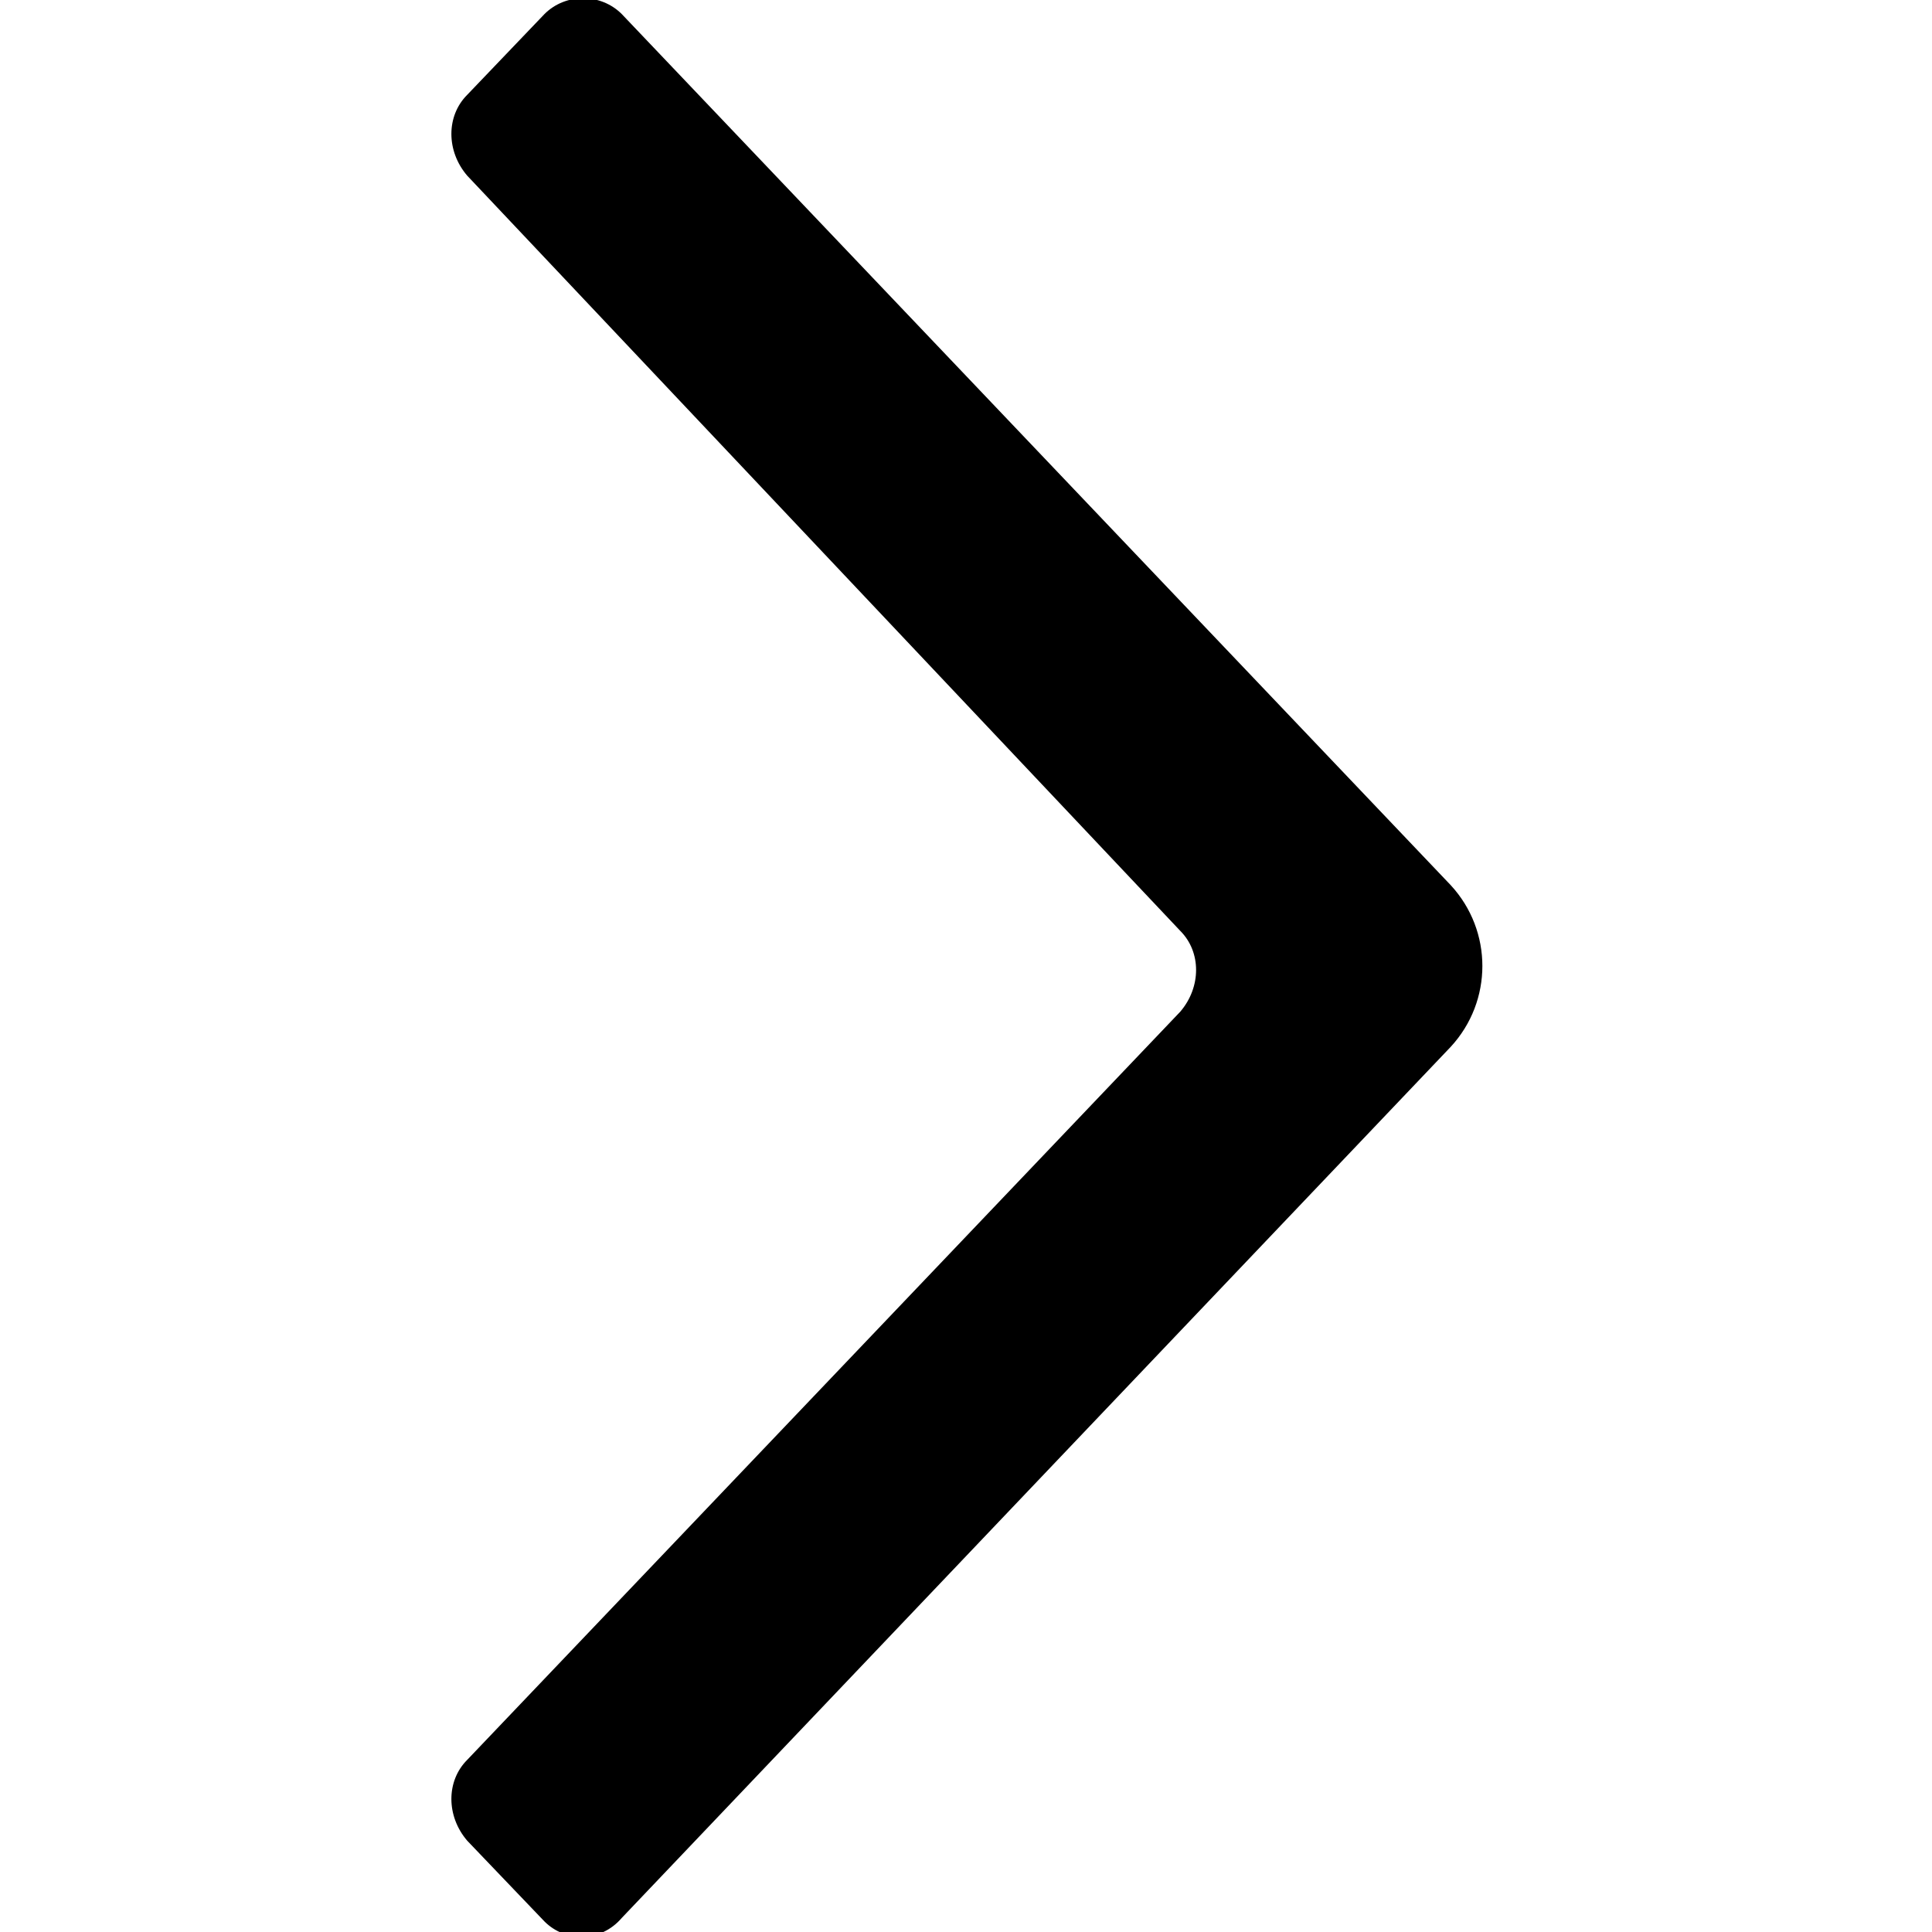 <?xml version="1.0" encoding="utf-8"?>
<!-- Generator: Adobe Illustrator 18.0.0, SVG Export Plug-In . SVG Version: 6.00 Build 0)  -->
<!DOCTYPE svg PUBLIC "-//W3C//DTD SVG 1.1//EN" "http://www.w3.org/Graphics/SVG/1.1/DTD/svg11.dtd">
<svg version="1.1" id="Layer_1" xmlns="http://www.w3.org/2000/svg" xmlns:xlink="http://www.w3.org/1999/xlink" x="0px" y="0px"
	 viewBox="0 0 55 55" enable-background="new 0 0 55 55" xml:space="preserve">
<path d="M17.7,54.6l23.6-24.8c1.2-1.3,1.2-3.3,0-4.6L17.7,0.4c-0.6-0.6-1.6-0.6-2.2,0l-2.2,2.3c-0.6,0.6-0.6,1.6,0,2.3l20.3,21.5
	c0.6,0.6,0.6,1.6,0,2.3L13.3,50.1c-0.6,0.6-0.6,1.6,0,2.3l2.2,2.3C16.1,55.3,17.1,55.3,17.7,54.6"/>
</svg>
